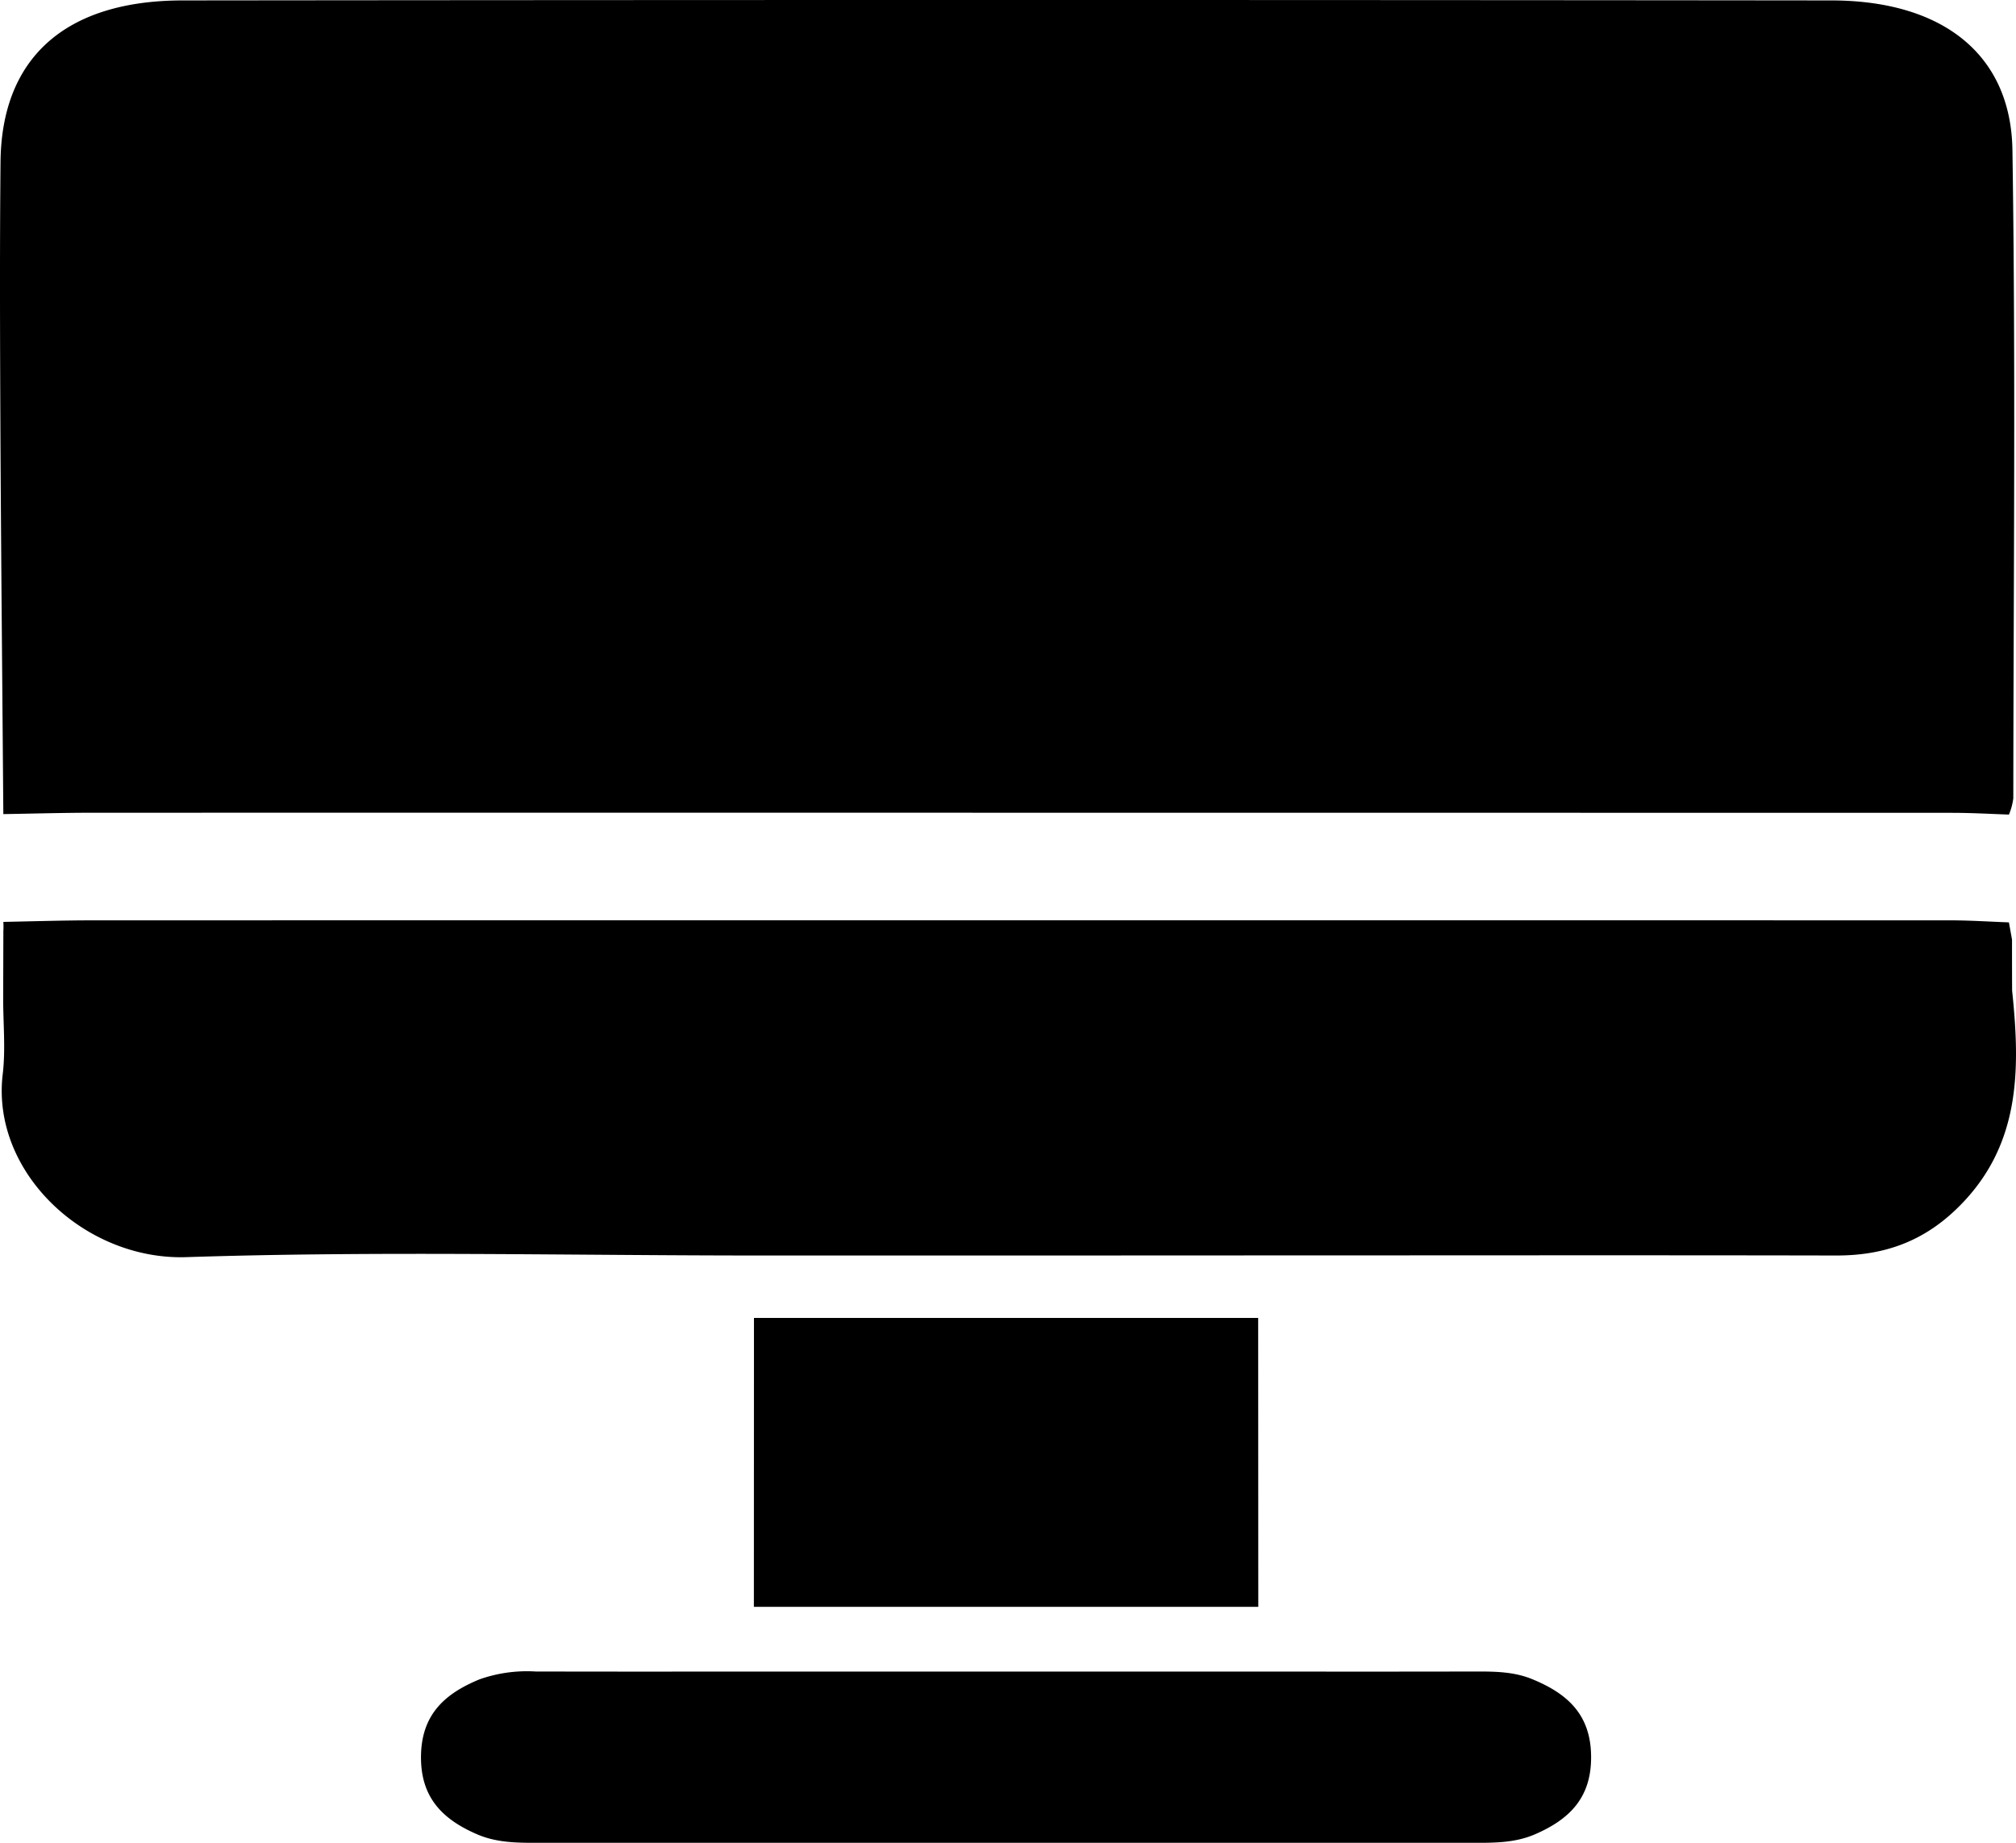 <svg xmlns="http://www.w3.org/2000/svg" width="302" height="276" viewBox="0 0 302 276">
  <g>
    <path d="M1013.163,761.245c-.144-18.992-.334-37.984-.434-56.976-.059-13.575-.117-27.151.015-40.728.159-15.55,9.695-24.146,27.272-24.161q123.491-.13,247,0c16.636.014,26.9,8.072,27.114,22.418.495,32.35.159,64.714.131,97.093a9.582,9.582,0,0,1-.654,2.425c-2.828-.1-5.661-.262-8.489-.262q-139.234-.023-278.465-.015C1022.149,761.041,1017.663,761.172,1013.163,761.245Z" transform="translate(-1012.664 -639.316)" fill="currentColor"/>
    <path d="M1012.928,649.088c4.5-.088,8.985-.233,13.484-.233q139.231-.022,278.464,0c2.829.015,5.663.2,8.491.305l.465,2.584c0,2.541,0,5.082.016,7.638,1.247,11.963,1.3,23.478-8.405,32.771-5.166,4.952-11.017,6.911-17.939,6.9-28.87-.059-57.74-.014-86.611-.014q-37.751.021-75.5.014c-28.361-.014-56.753-.683-85.086.246-15.168.479-29.2-12.689-27.477-27.354.451-3.732.073-7.551.073-11.34l.029-10.148A10.606,10.606,0,0,0,1012.928,649.088Z" transform="translate(-1012.428 -511.014)" fill="currentColor"/>
    <path d="M1020.459,652.969h75.53q0,21.627.017,43.269h-75.561Z" transform="translate(-907.513 -455.58)" fill="currentColor"/>
    <path d="M1066.9,656.63h75.515c10.913,0,21.825.014,32.738-.014,2.859,0,5.674.043,8.387,1.176,5.166,2.134,8.693,5.241,8.75,11.5.073,6.257-3.278,9.5-8.46,11.731-3.161,1.351-6.472,1.249-9.793,1.249H1035.263c-3.322,0-6.632.1-9.795-1.249-5.181-2.222-8.533-5.488-8.46-11.731.073-6.259,3.584-9.366,8.765-11.5a21.4,21.4,0,0,1,8.387-1.176C1045.071,656.644,1055.985,656.63,1066.9,656.63Z" transform="translate(-953.942 -406.274)" fill="currentColor"/>
  </g>
</svg>
